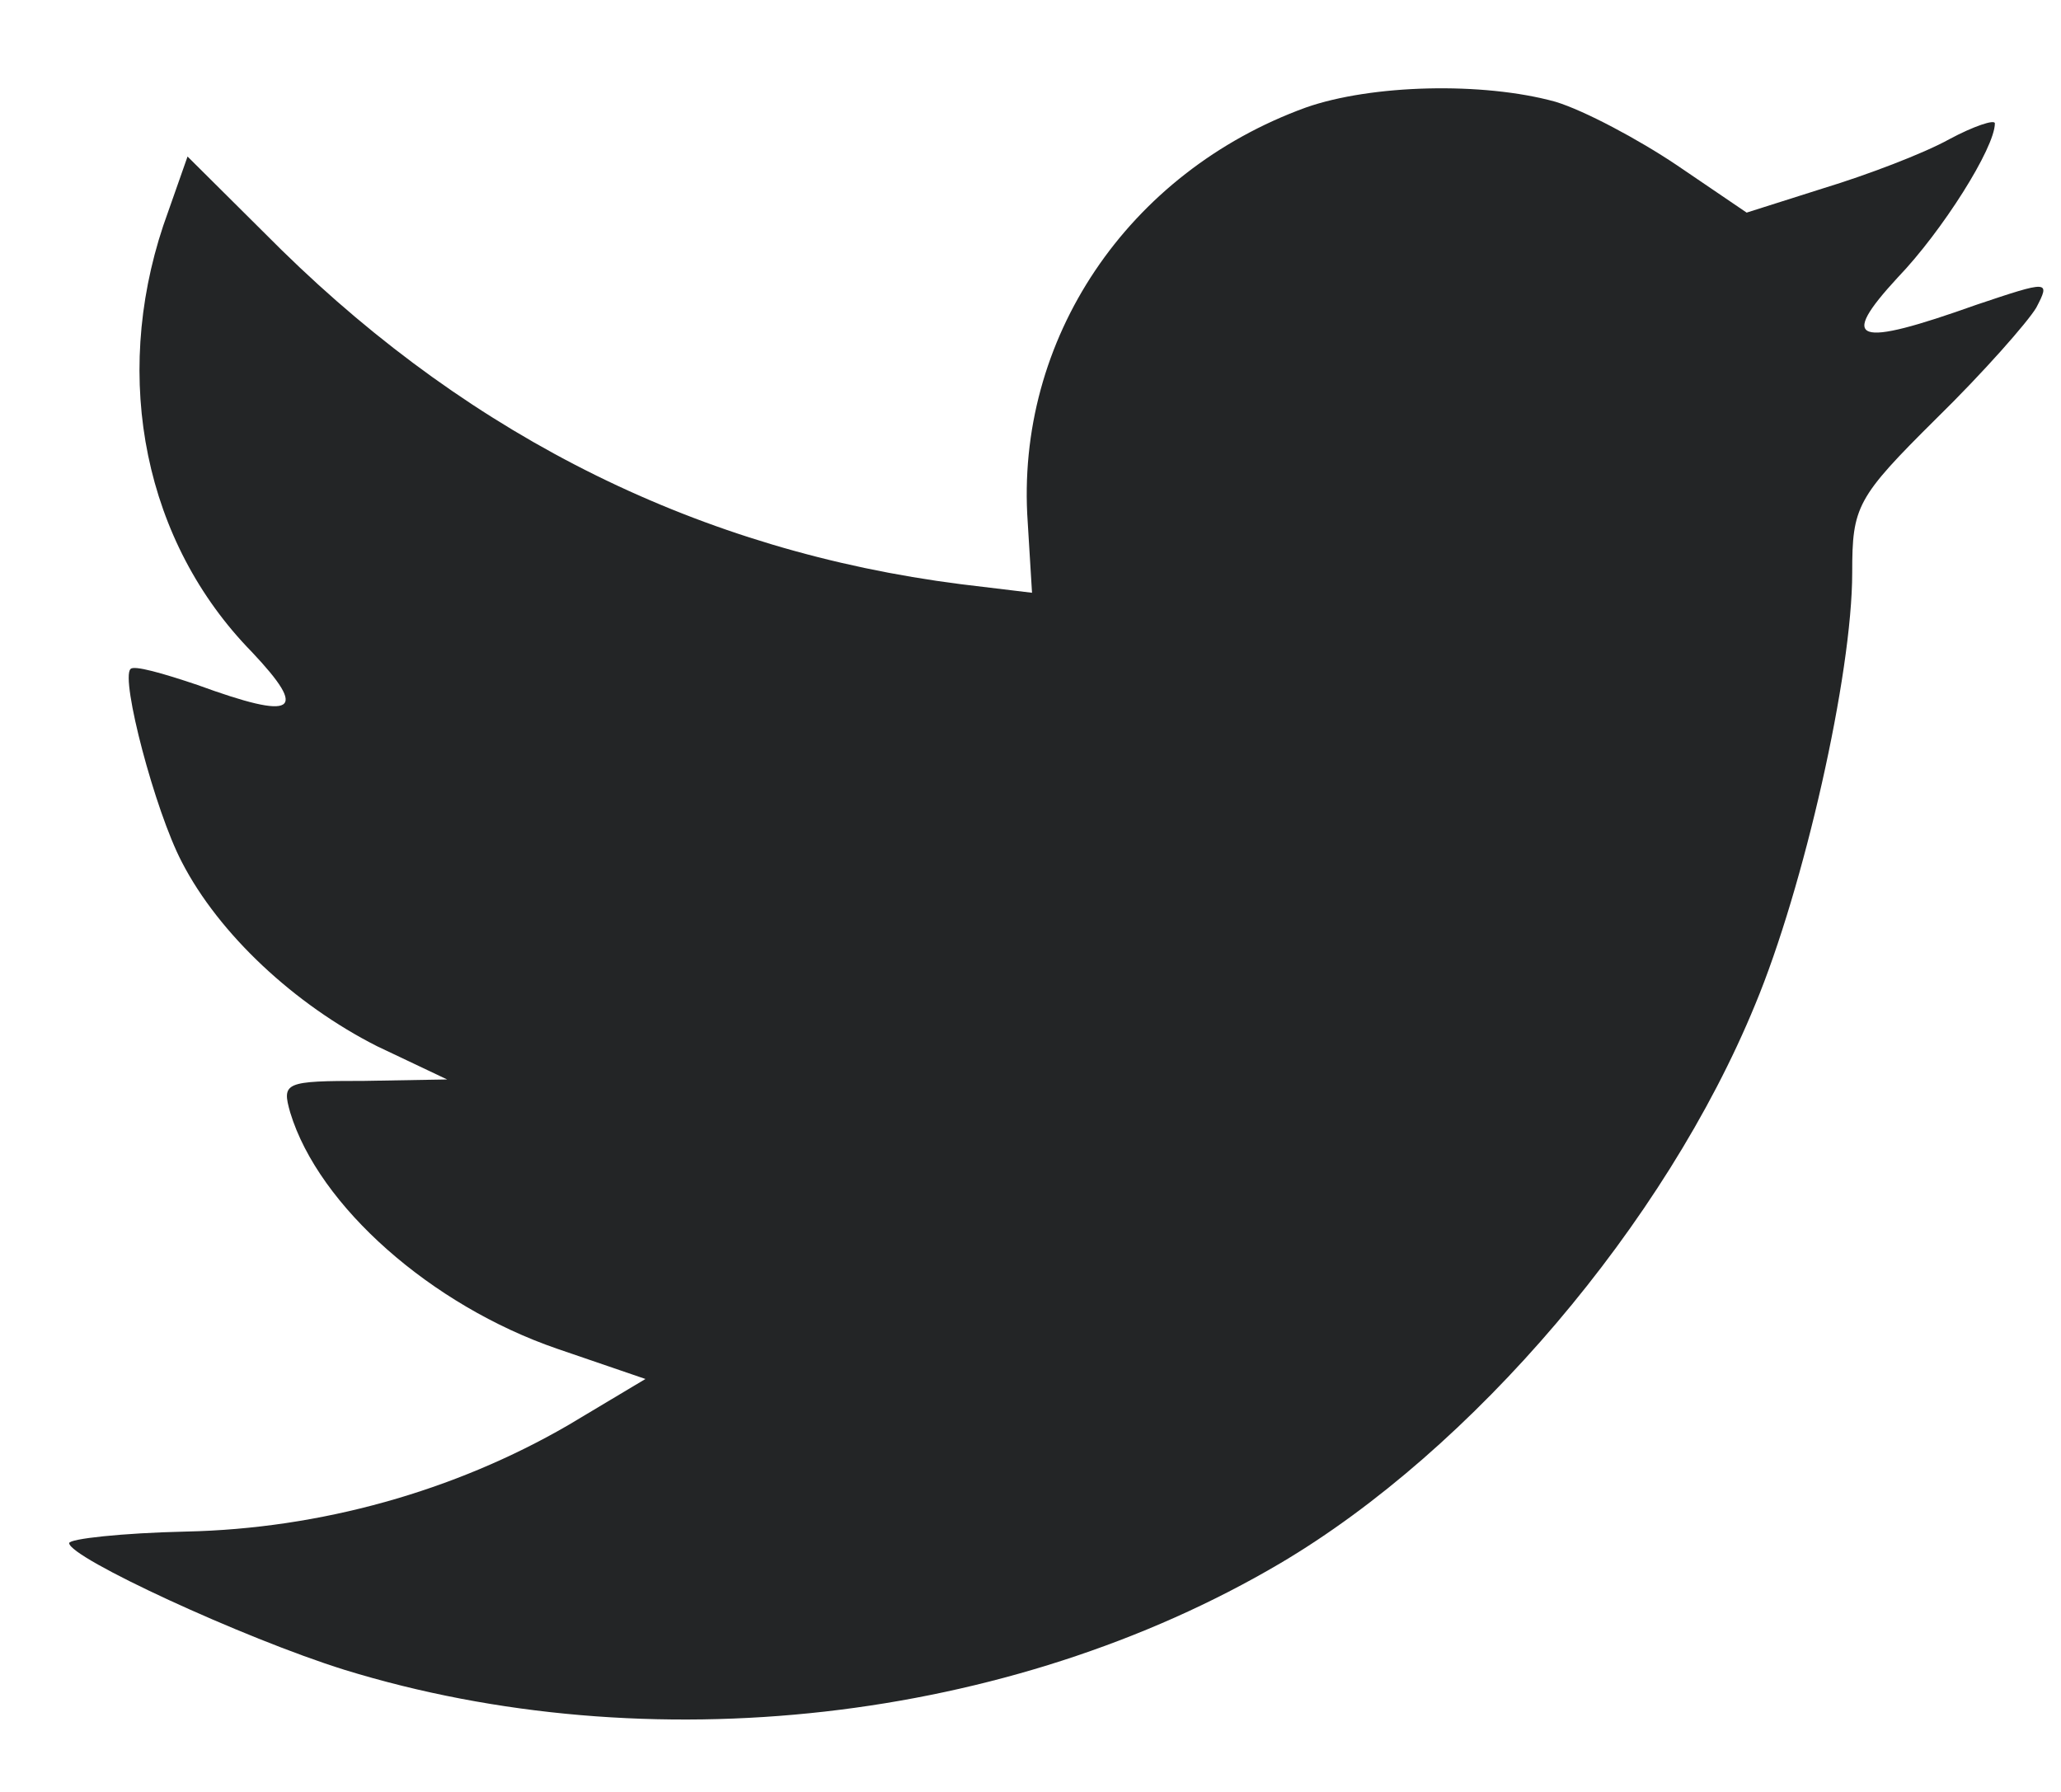 <svg width="23" height="20" viewBox="0 0 23 20" fill="none" xmlns="http://www.w3.org/2000/svg">
<path fill-rule="evenodd" clip-rule="evenodd" d="M11.469 5.829L11.517 6.616L10.721 6.52C7.824 6.15 5.292 4.896 3.143 2.791L2.093 1.747L1.822 2.518C1.249 4.237 1.615 6.054 2.809 7.275C3.446 7.95 3.303 8.046 2.204 7.645C1.822 7.516 1.488 7.42 1.456 7.468C1.345 7.58 1.727 9.043 2.029 9.621C2.443 10.425 3.287 11.212 4.21 11.678L4.99 12.048L4.067 12.064C3.175 12.064 3.143 12.08 3.239 12.418C3.557 13.462 4.815 14.571 6.216 15.053L7.203 15.391L6.343 15.905C5.07 16.644 3.573 17.062 2.077 17.094C1.361 17.11 0.772 17.175 0.772 17.223C0.772 17.384 2.714 18.284 3.844 18.637C7.235 19.682 11.262 19.232 14.287 17.448C16.436 16.178 18.585 13.655 19.587 11.212C20.129 9.911 20.67 7.532 20.67 6.391C20.67 5.652 20.718 5.555 21.609 4.671C22.134 4.157 22.628 3.595 22.724 3.434C22.883 3.129 22.867 3.129 22.055 3.402C20.702 3.884 20.511 3.82 21.179 3.096C21.673 2.582 22.262 1.65 22.262 1.377C22.262 1.329 22.023 1.409 21.753 1.554C21.466 1.714 20.829 1.955 20.352 2.1L19.492 2.373L18.712 1.843C18.282 1.554 17.677 1.232 17.359 1.136C16.547 0.911 15.305 0.943 14.573 1.2C12.583 1.923 11.326 3.788 11.469 5.829Z" fill="#232526"/>
</svg>
